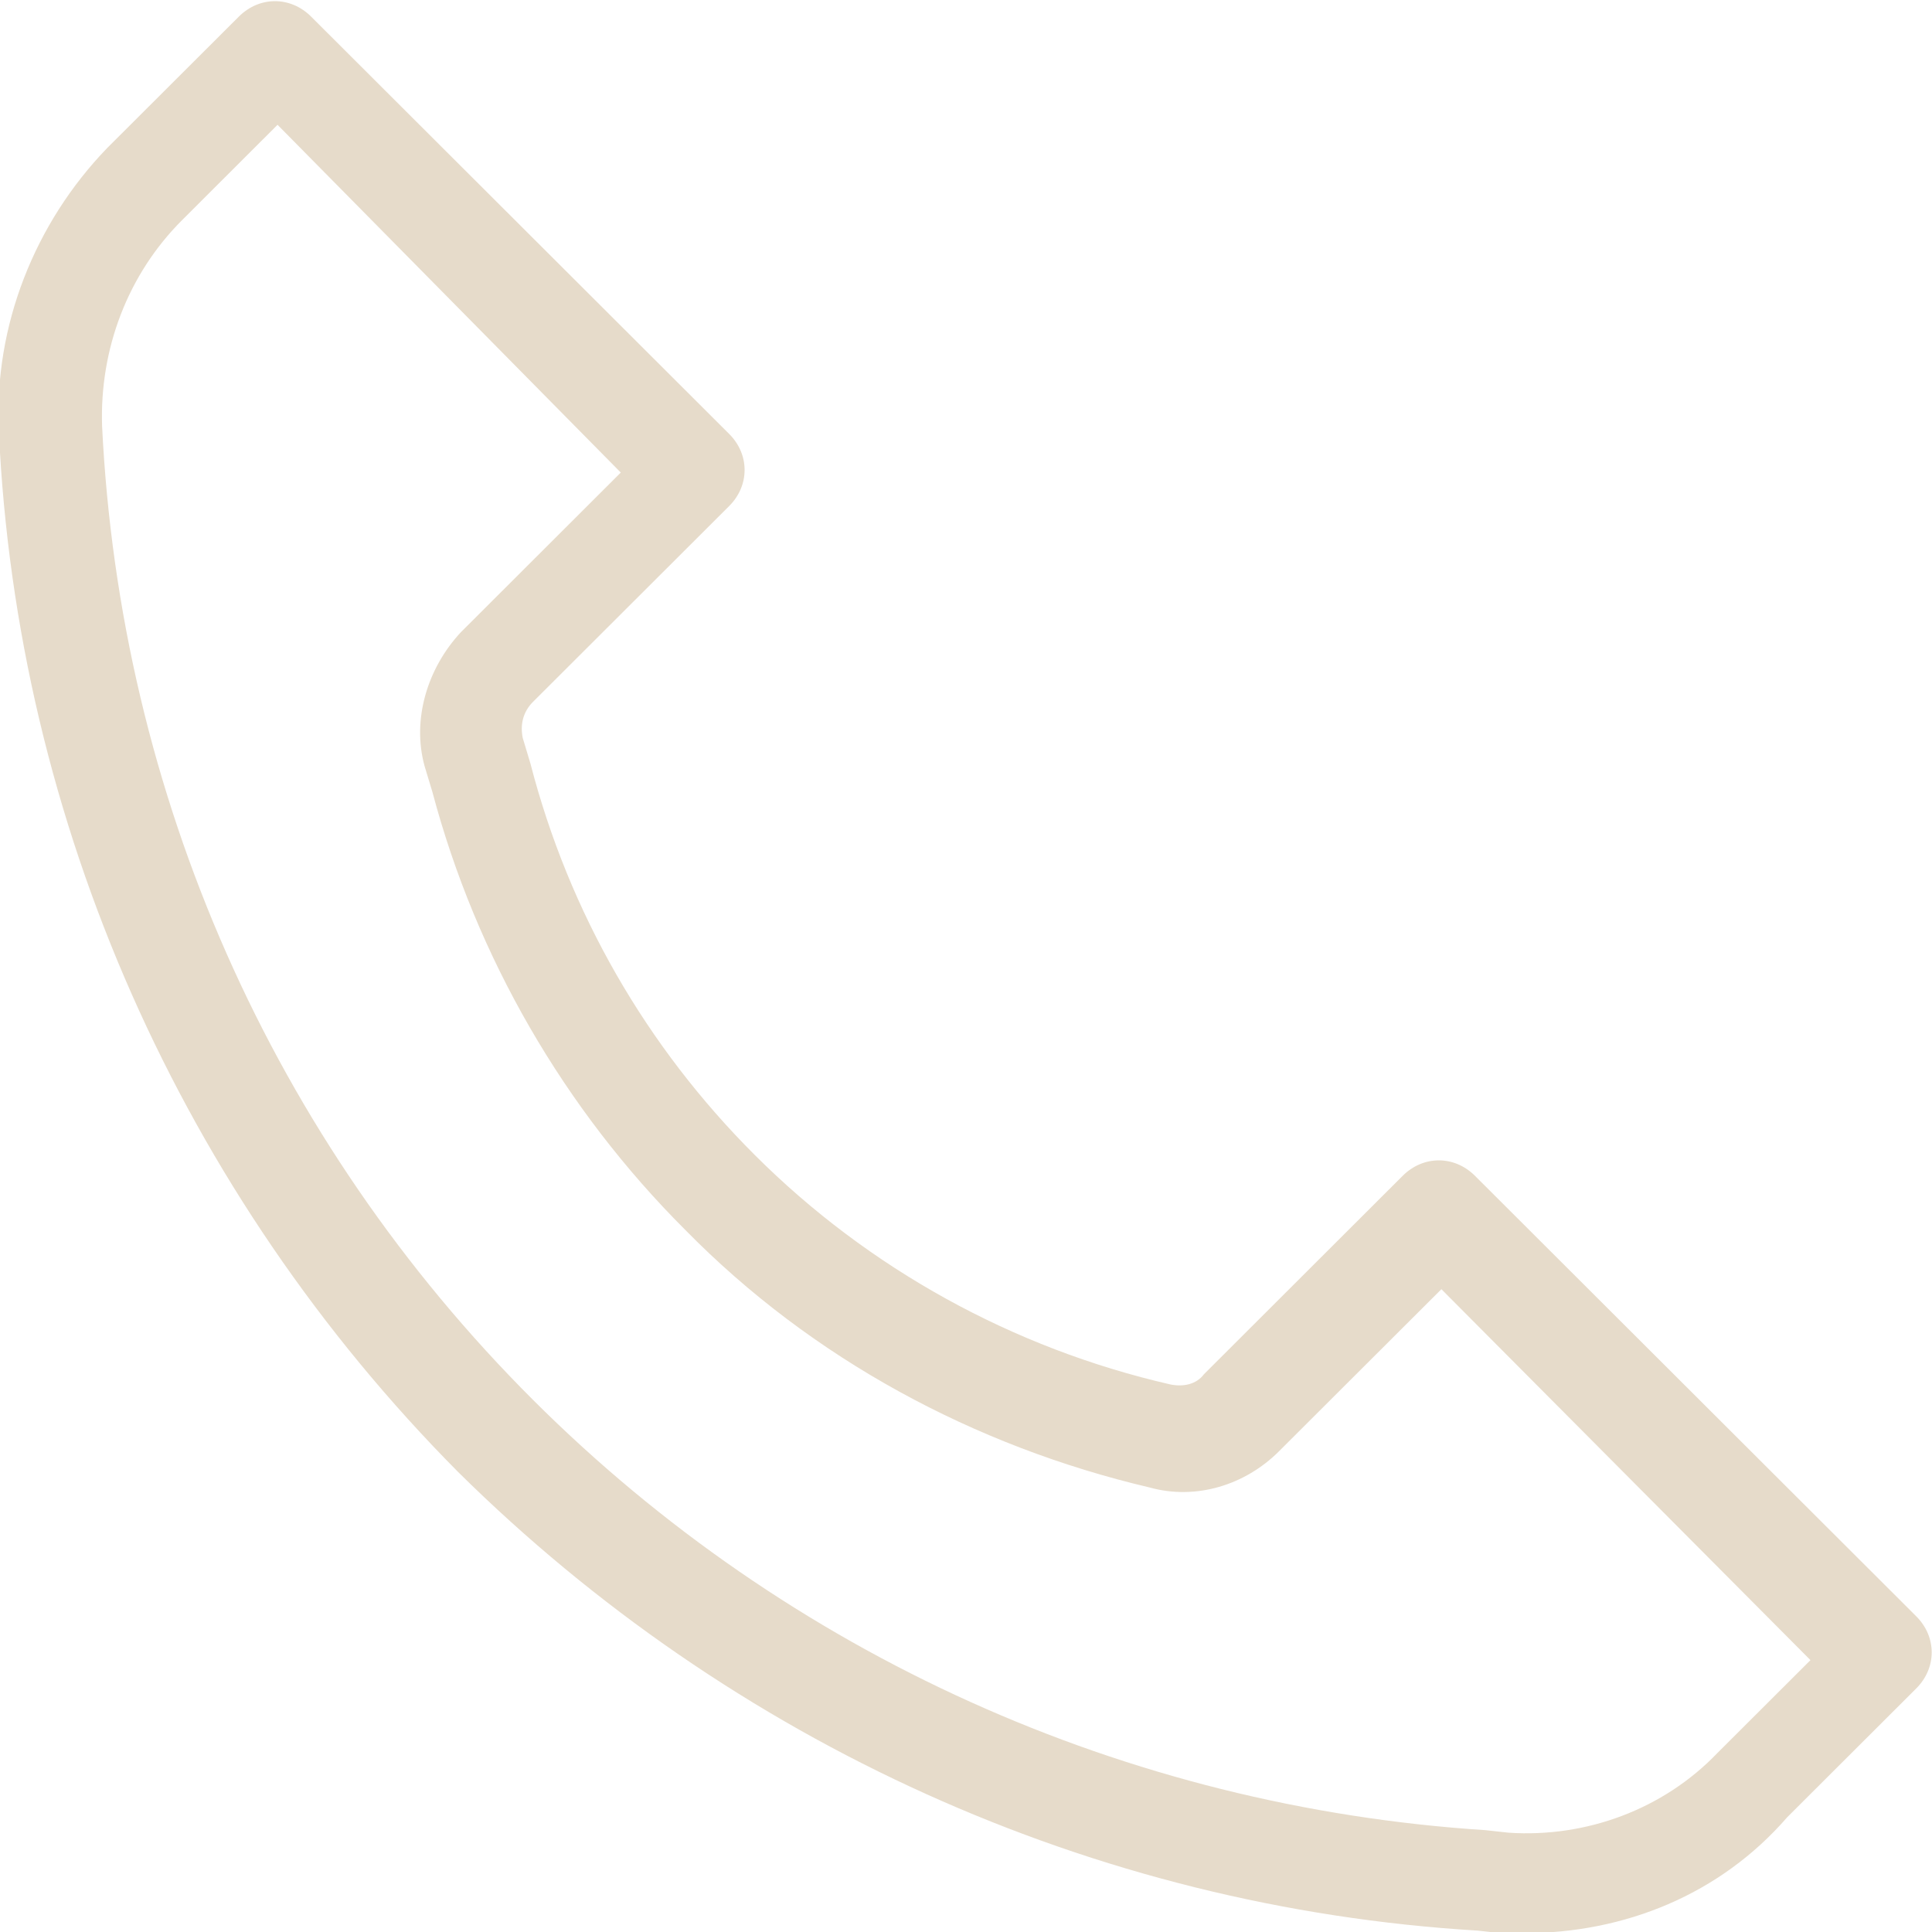<svg width="32" height="32" viewBox="0 0 32 32" fill="none" xmlns="http://www.w3.org/2000/svg">
<g clip-path="url(#clip0_217_36)">
<path d="M25.242 32.019H24.858L24.473 31.977C18.104 31.593 12.12 28.862 7.589 24.382C3.016 19.774 0.28 13.63 -0.019 7.144C-0.105 5.395 0.579 3.689 1.776 2.451L3.956 0.275C4.298 -0.066 4.811 -0.066 5.153 0.275L12.077 7.187C12.248 7.358 12.333 7.571 12.333 7.784C12.333 7.998 12.248 8.211 12.077 8.382L8.829 11.624C8.658 11.795 8.615 12.008 8.658 12.222L8.786 12.648C9.427 15.123 10.709 17.342 12.505 19.134C14.385 21.011 16.779 22.334 19.386 22.931C19.6 22.974 19.814 22.931 19.942 22.761L23.233 19.475C23.575 19.134 24.088 19.134 24.43 19.475L31.739 26.771C31.91 26.942 31.995 27.155 31.995 27.369C31.995 27.582 31.91 27.795 31.739 27.966L29.602 30.099C28.491 31.379 26.909 32.019 25.242 32.019L25.242 32.019ZM4.597 2.067L3.016 3.646C2.118 4.542 1.648 5.779 1.691 7.059C1.99 13.161 4.512 18.878 8.829 23.187C13.061 27.411 18.66 29.929 24.601 30.313L24.986 30.355C26.268 30.441 27.55 29.971 28.448 29.033L29.987 27.497L23.874 21.353L21.181 24.041C20.625 24.595 19.813 24.851 19.044 24.638C16.138 23.955 13.445 22.505 11.35 20.371C9.341 18.366 7.888 15.849 7.162 13.118L7.033 12.691C6.82 11.923 7.076 11.07 7.632 10.473L10.282 7.827L4.597 2.067Z" fill="#E6DBCA"/>
</g>
<defs>
<clipPath id="clip0_217_36">
<rect width="32" height="32" fill="white"/>
</clipPath>
</defs>
</svg>

